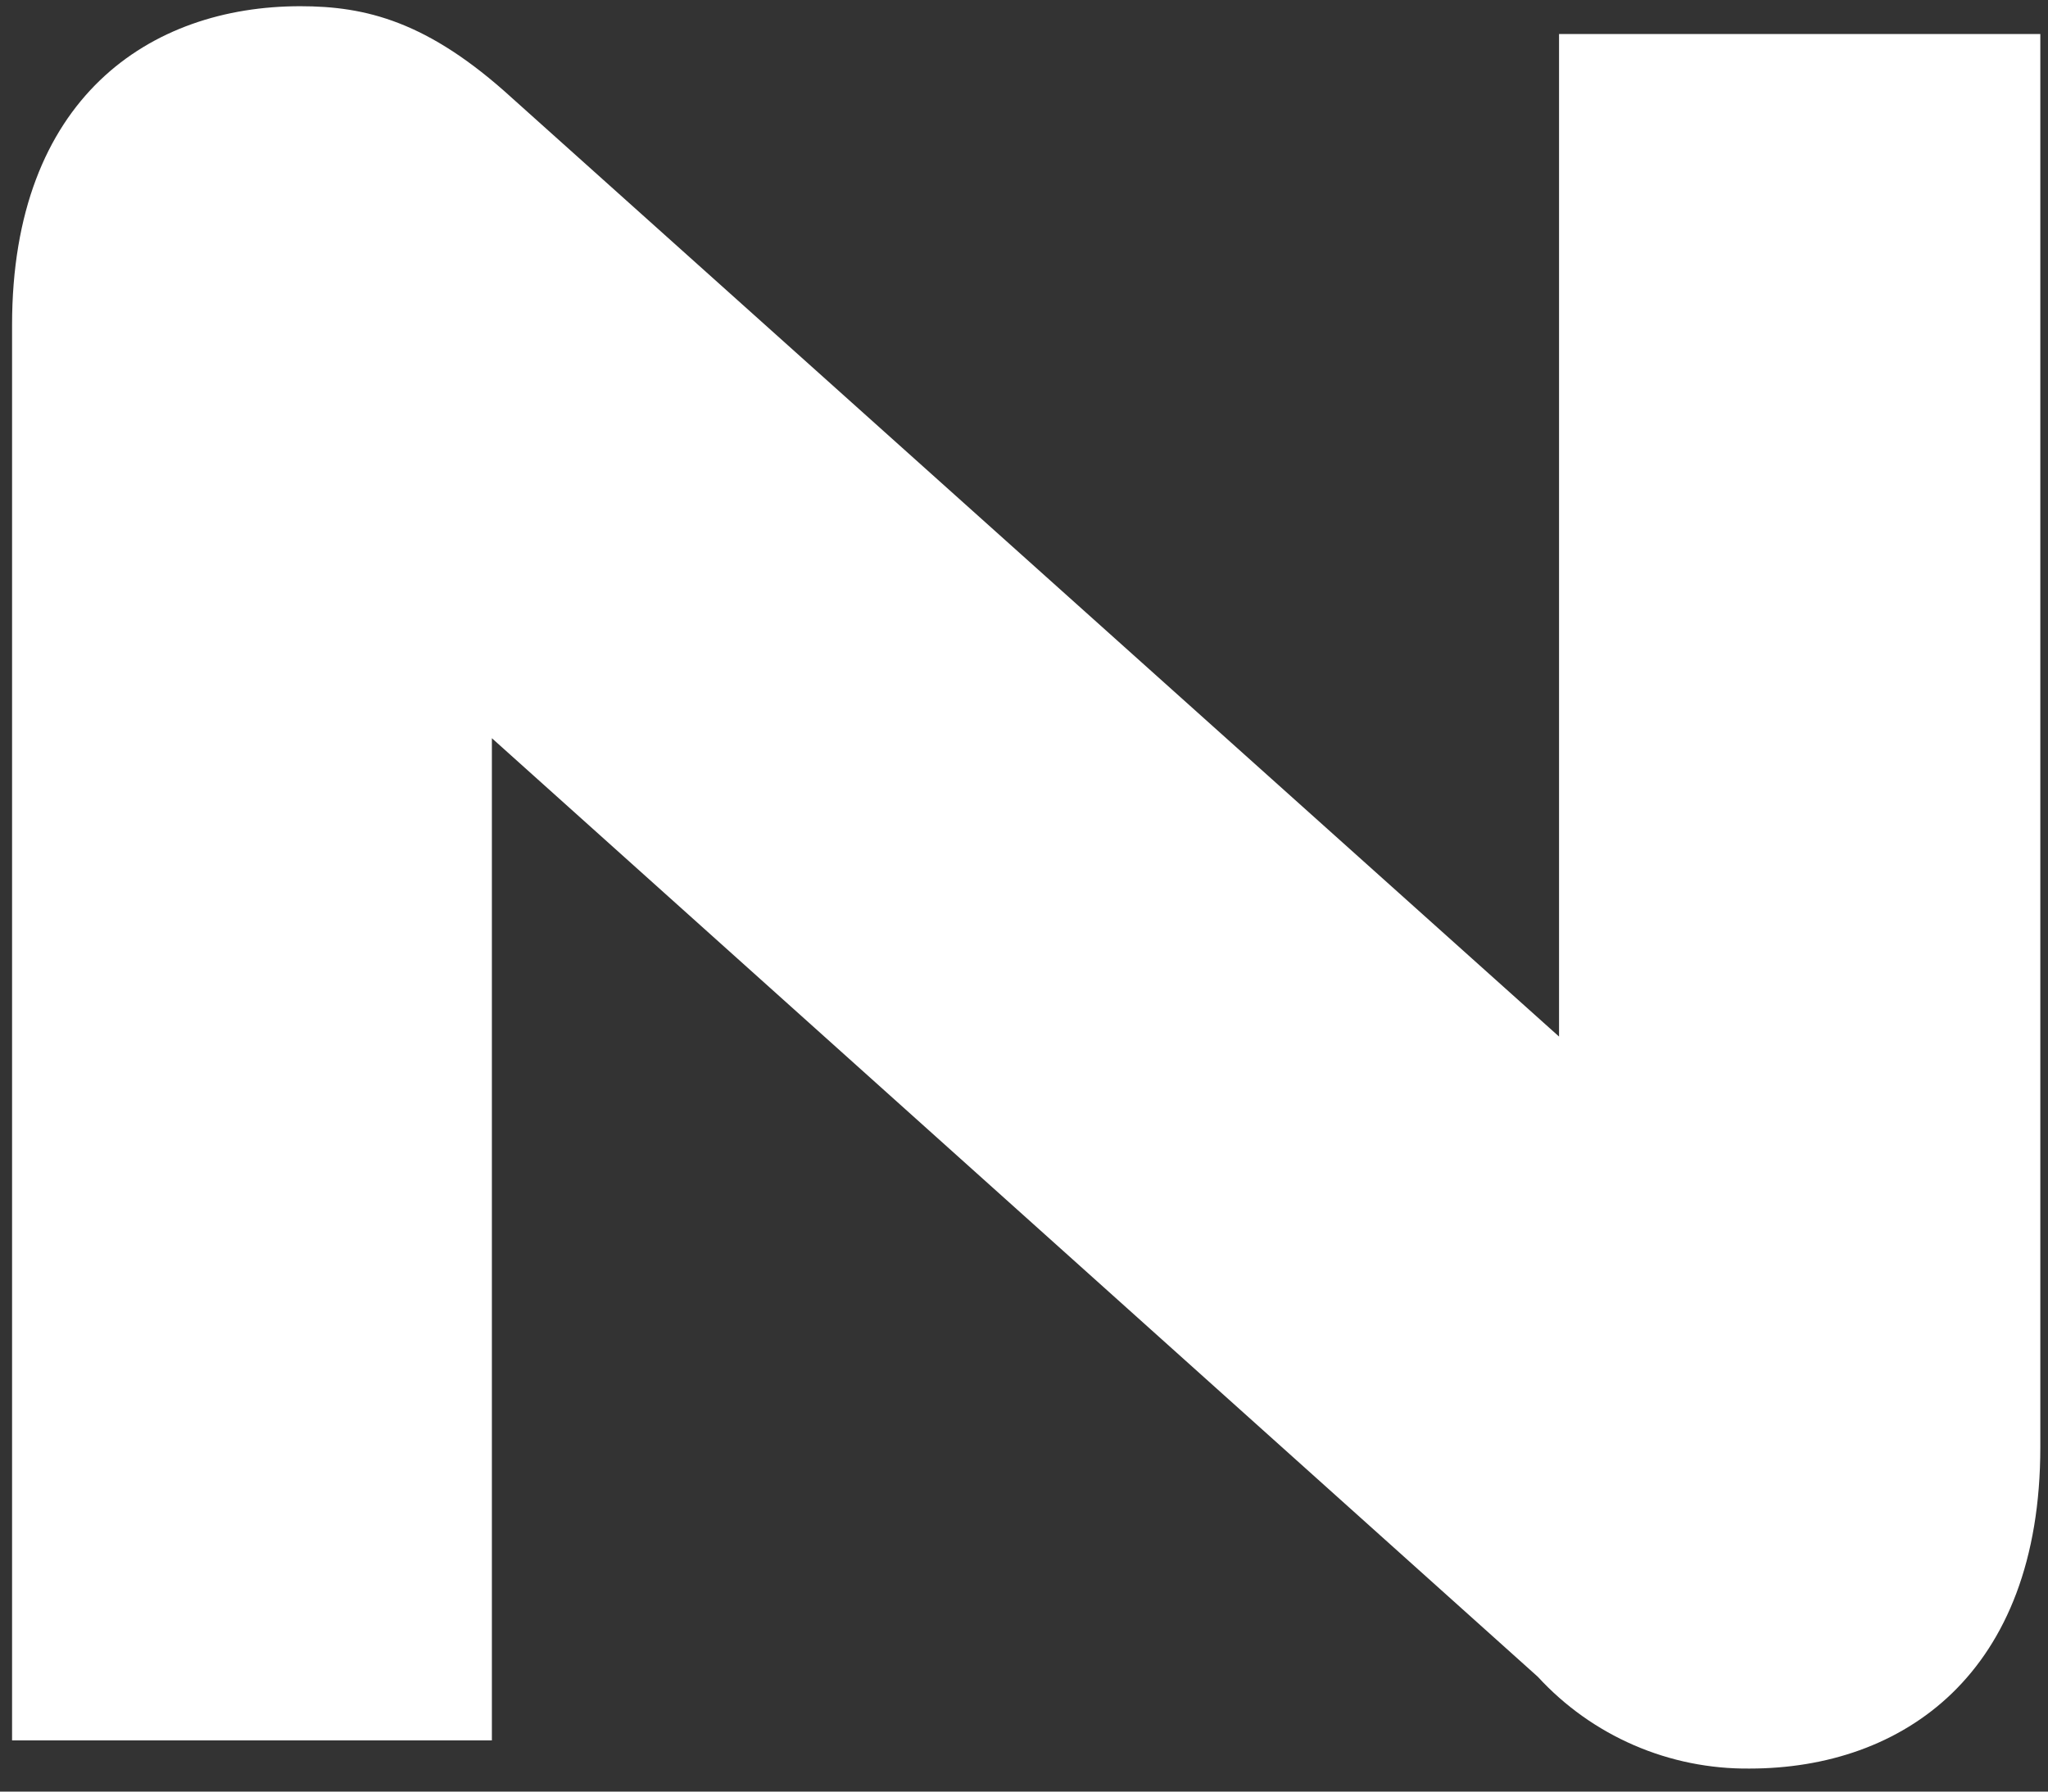 <?xml version="1.0" encoding="UTF-8" standalone="no"?><svg width='56' height='49' viewBox='0 0 56 49' fill='none' xmlns='http://www.w3.org/2000/svg'>
<rect x="0" y="0" width="56" height="49" fill="#333333" stroke="none"/>
<path d='M42.63 28.35L14 2.68C11.7 0.58 10 0.17 8.21 0.17C4.1 0.17 0.33 2.68 0.33 8.89V47.6H13.45V20.19L42.05 45.86C42.785 46.661 43.68 47.298 44.678 47.731C45.675 48.163 46.753 48.381 47.84 48.37C52.02 48.37 55.79 45.79 55.79 39.58V0.93H42.63V28.35Z' fill='white'/>
</svg>

